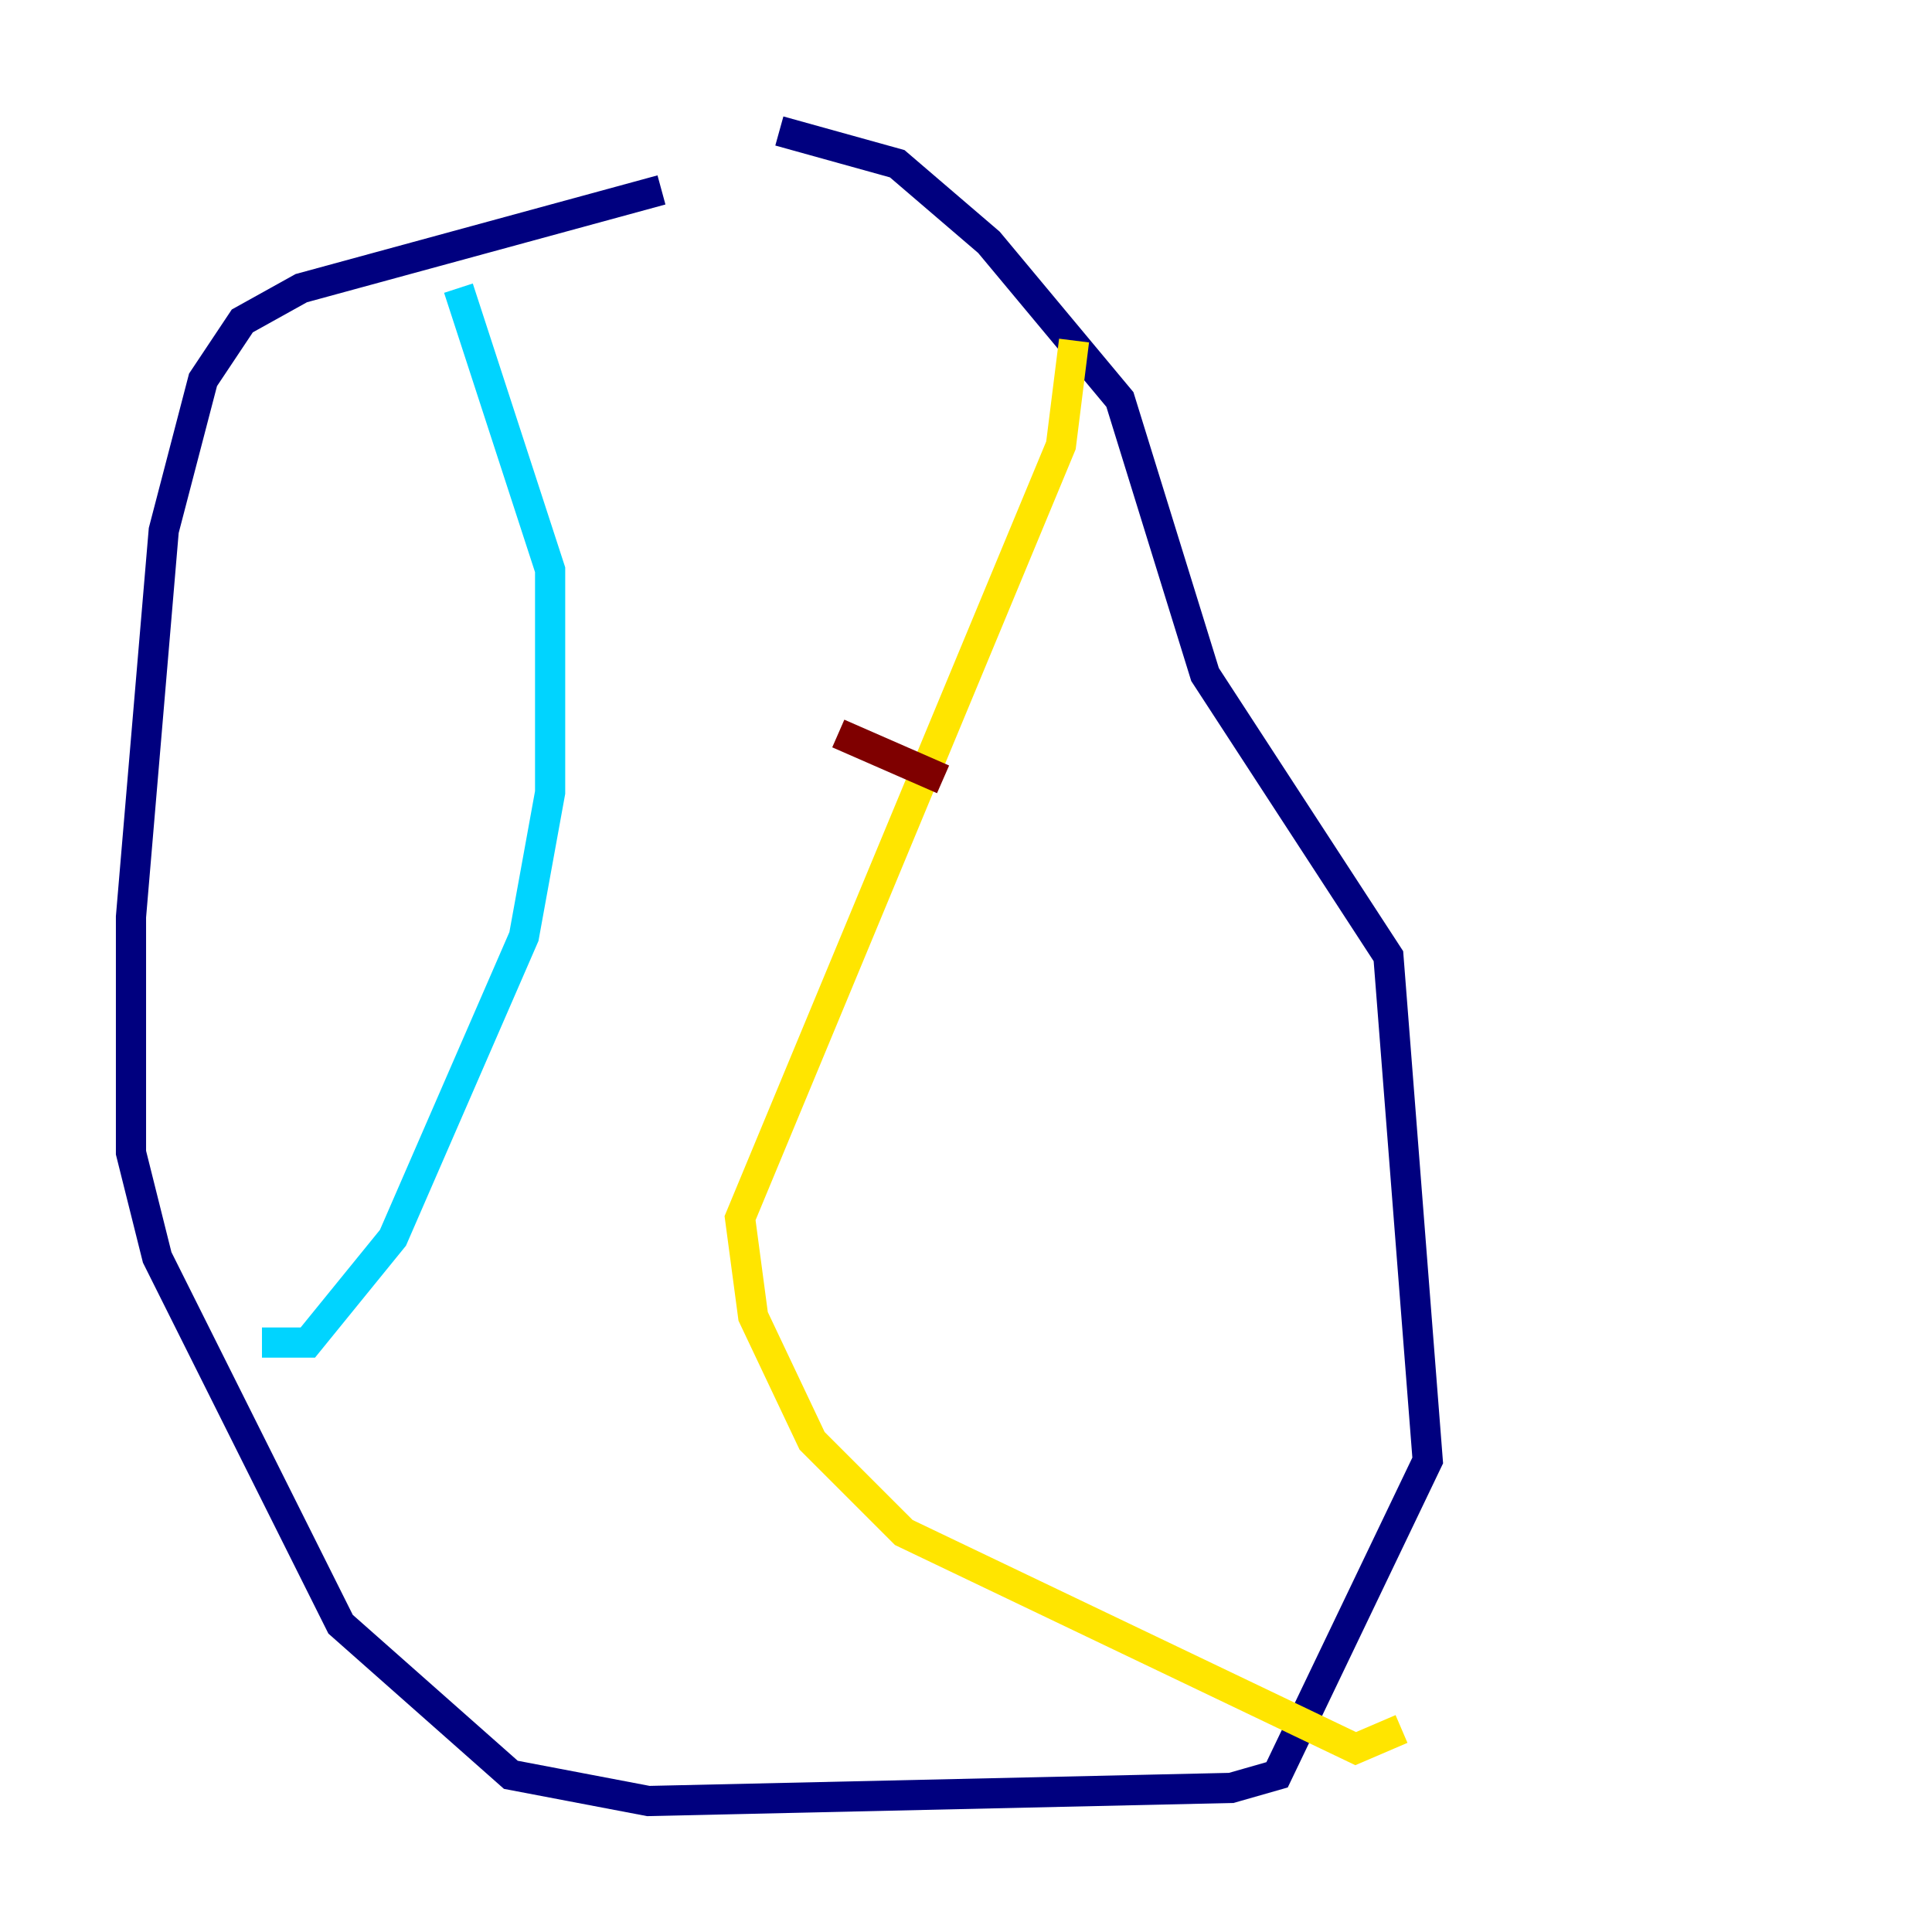 <?xml version="1.0" encoding="utf-8" ?>
<svg baseProfile="tiny" height="128" version="1.2" viewBox="0,0,128,128" width="128" xmlns="http://www.w3.org/2000/svg" xmlns:ev="http://www.w3.org/2001/xml-events" xmlns:xlink="http://www.w3.org/1999/xlink"><defs /><polyline fill="none" points="43.824,12.583 19.959,19.091 16.054,21.261 13.451,25.166 10.848,35.146 8.678,60.746 8.678,76.366 10.414,83.308 22.563,107.607 33.844,117.586 42.956,119.322 81.573,118.454 84.61,117.586 94.59,96.759 91.986,63.349 79.837,44.691 74.197,26.468 65.519,16.054 59.444,10.848 51.634,8.678" stroke="#00007f" stroke-width="2" /><polyline fill="none" points="30.373,19.091 36.447,37.749 36.447,52.502 34.712,62.047 26.034,82.007 20.393,88.949 17.356,88.949" stroke="#00d4ff" stroke-width="2" /><polyline fill="none" points="71.159,22.563 70.291,29.505 49.031,80.705 49.898,87.214 53.803,95.458 59.878,101.532 89.817,115.851 92.854,114.549" stroke="#ffe500" stroke-width="2" /><polyline fill="none" points="55.539,48.597 62.481,51.634" stroke="#7f0000" stroke-width="2" /></svg>